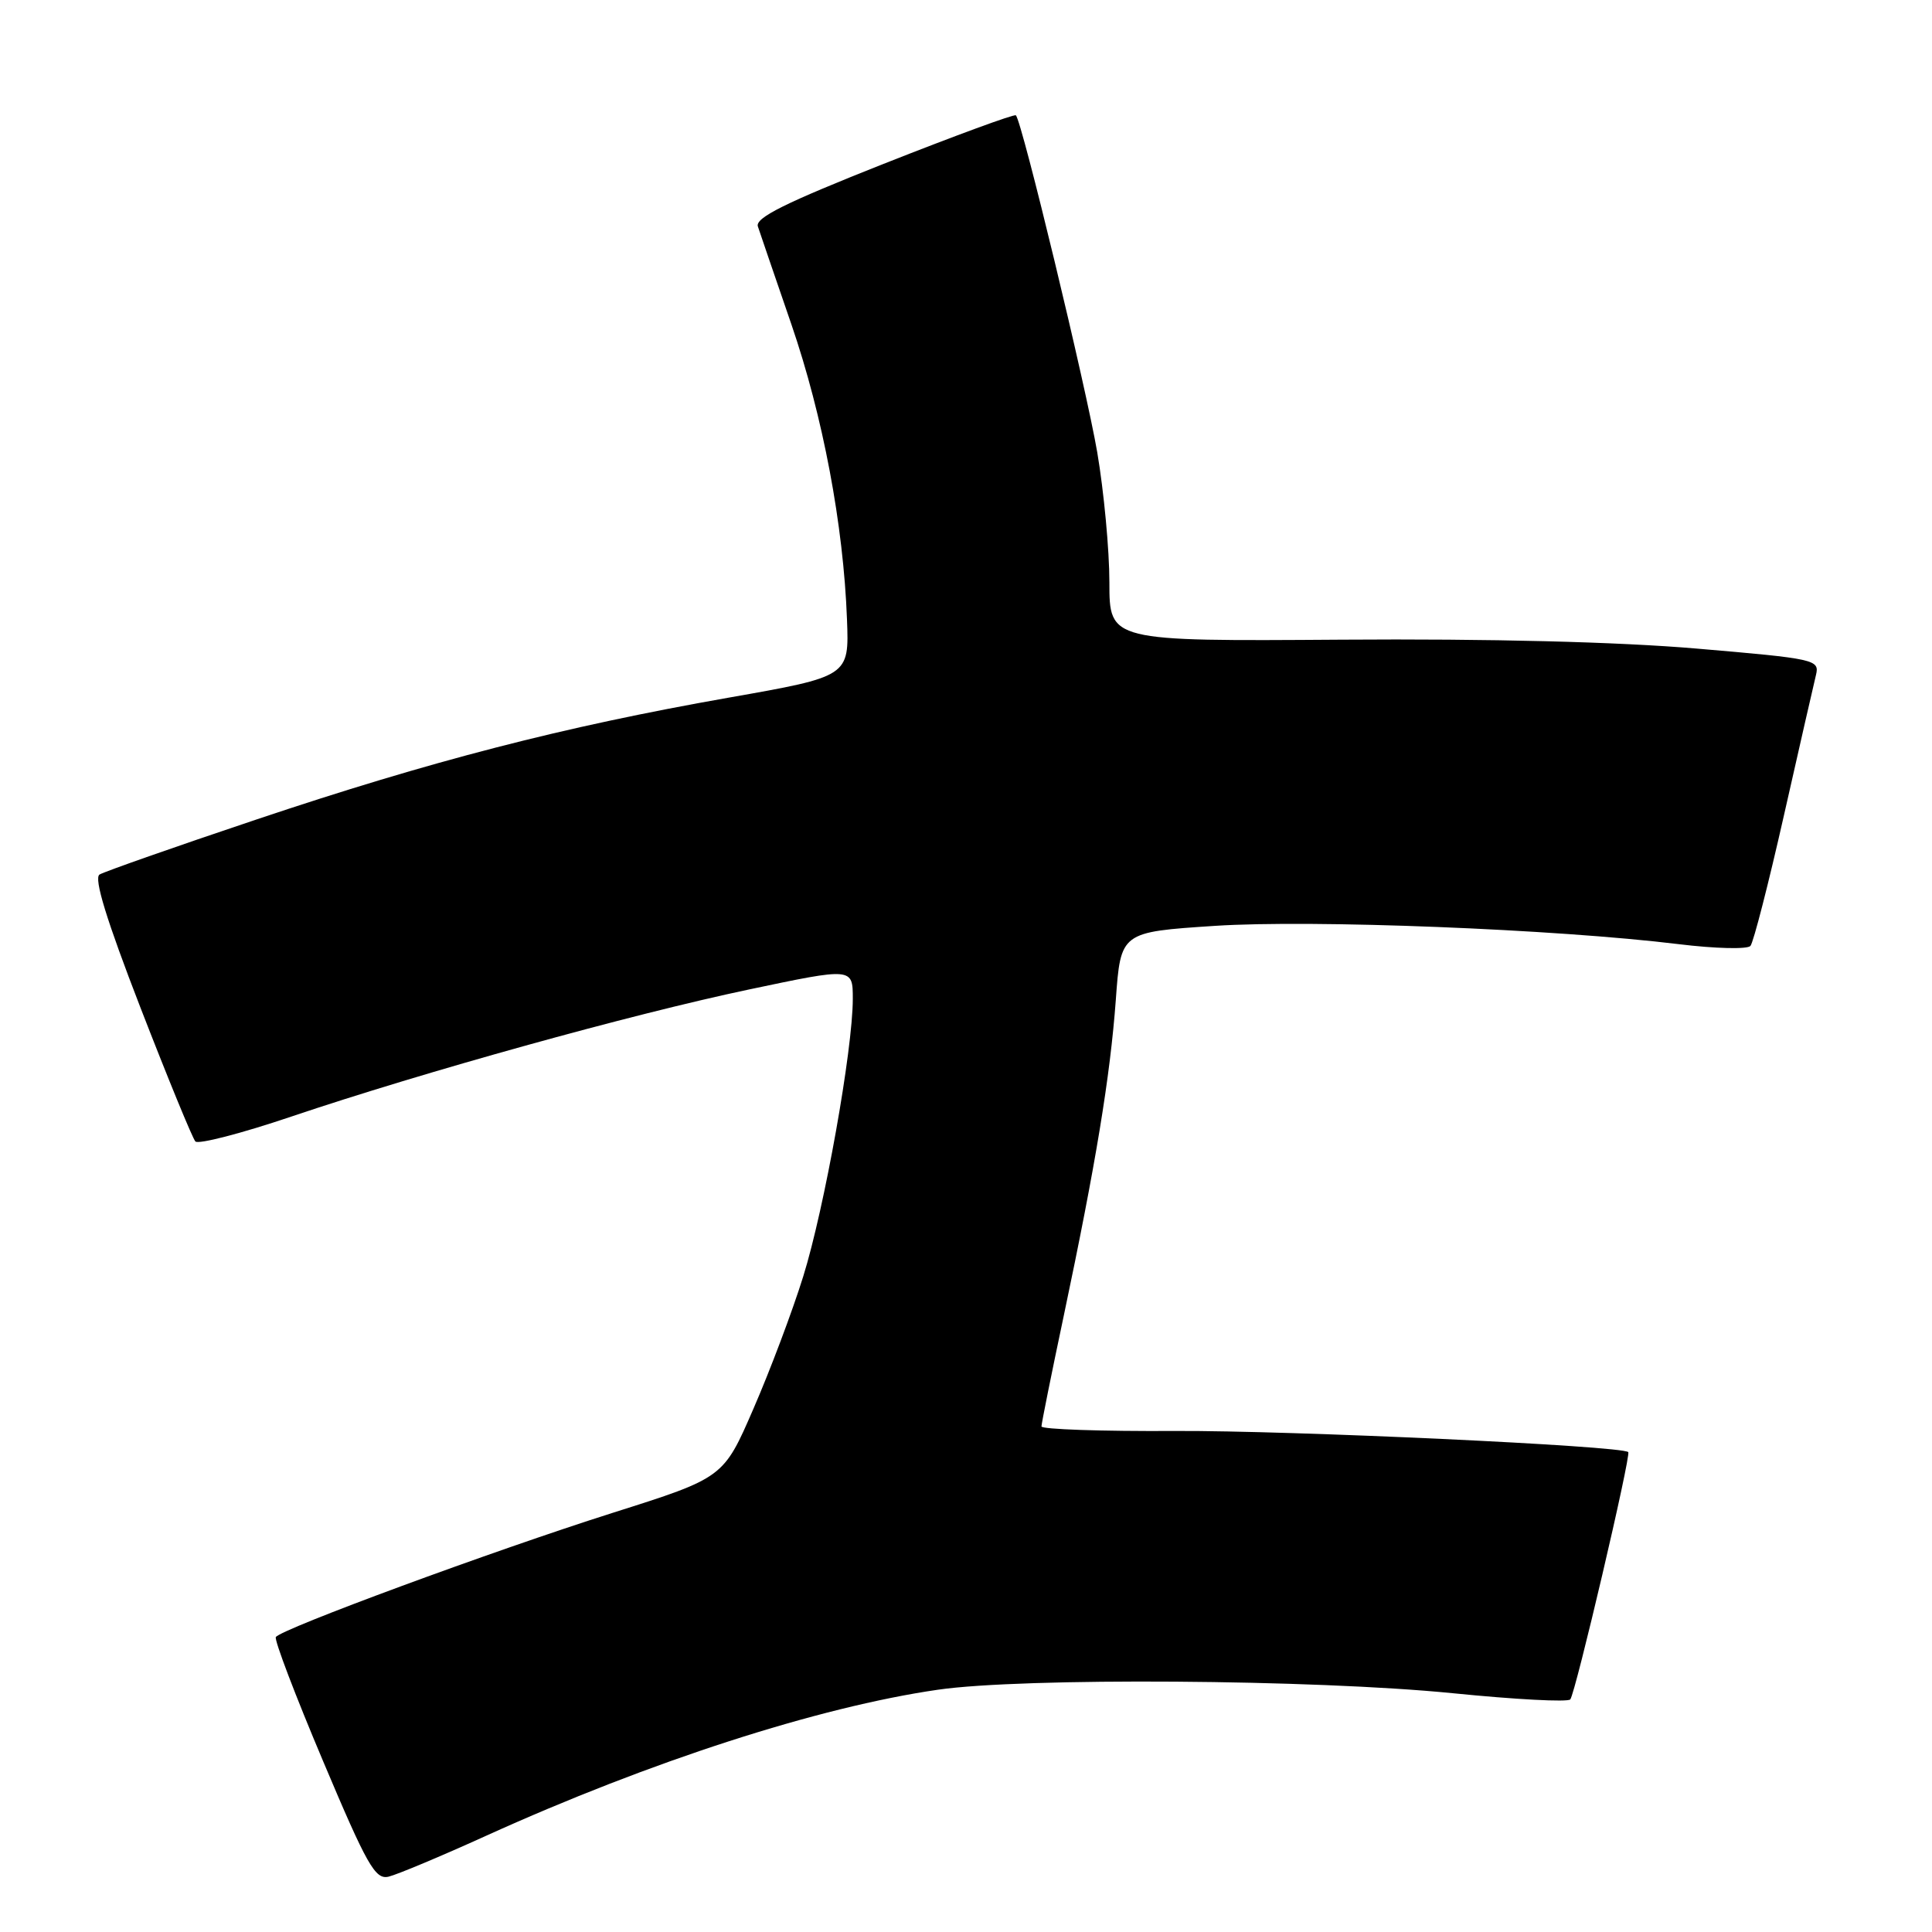<?xml version="1.0" encoding="UTF-8" standalone="no"?>
<!DOCTYPE svg PUBLIC "-//W3C//DTD SVG 1.1//EN" "http://www.w3.org/Graphics/SVG/1.1/DTD/svg11.dtd" >
<svg xmlns="http://www.w3.org/2000/svg" xmlns:xlink="http://www.w3.org/1999/xlink" version="1.1" viewBox="0 0 256 256">
 <g >
 <path fill="currentColor"
d=" M 64.50 243.21 C 86.17 233.39 108.45 226.19 124.26 223.90 C 135.53 222.26 174.14 222.53 192.50 224.36 C 200.75 225.19 207.76 225.56 208.07 225.18 C 208.76 224.36 216.15 192.82 215.75 192.41 C 214.92 191.58 171.01 189.54 155.75 189.61 C 145.99 189.67 138.00 189.39 138.00 189.01 C 138.00 188.63 139.32 182.06 140.94 174.41 C 145.21 154.18 147.10 142.67 147.85 132.50 C 148.50 123.50 148.50 123.50 161.00 122.68 C 173.89 121.84 206.14 123.11 222.47 125.11 C 227.28 125.70 231.55 125.80 231.94 125.34 C 232.34 124.88 234.34 117.08 236.39 108.00 C 238.44 98.92 240.35 90.56 240.63 89.42 C 241.11 87.41 240.53 87.28 224.82 85.94 C 214.39 85.05 197.41 84.62 177.75 84.76 C 147.00 84.97 147.00 84.97 147.00 77.16 C 147.00 72.87 146.27 65.11 145.39 59.93 C 143.90 51.24 135.42 16.08 134.61 15.28 C 134.42 15.08 126.53 17.98 117.09 21.71 C 104.03 26.88 100.05 28.86 100.42 30.00 C 100.69 30.82 102.69 36.67 104.87 43.00 C 109.04 55.16 111.76 69.54 112.23 82.07 C 112.52 89.63 112.52 89.63 96.51 92.45 C 74.64 96.30 57.09 100.83 33.91 108.61 C 23.14 112.22 13.82 115.50 13.19 115.88 C 12.41 116.37 14.10 121.87 18.62 133.54 C 22.24 142.87 25.51 150.84 25.89 151.25 C 26.28 151.66 31.98 150.19 38.55 147.97 C 56.16 142.03 83.59 134.41 99.25 131.11 C 113.00 128.21 113.00 128.21 113.00 132.35 C 113.00 139.09 109.24 160.12 106.43 169.14 C 105.00 173.74 102.03 181.62 99.84 186.65 C 95.87 195.81 95.87 195.81 81.18 200.46 C 65.29 205.50 37.21 215.86 36.55 216.92 C 36.32 217.28 39.14 224.68 42.81 233.36 C 48.64 247.18 49.72 249.08 51.48 248.67 C 52.59 248.41 58.45 245.96 64.50 243.21 Z "/>
</g>
</svg>